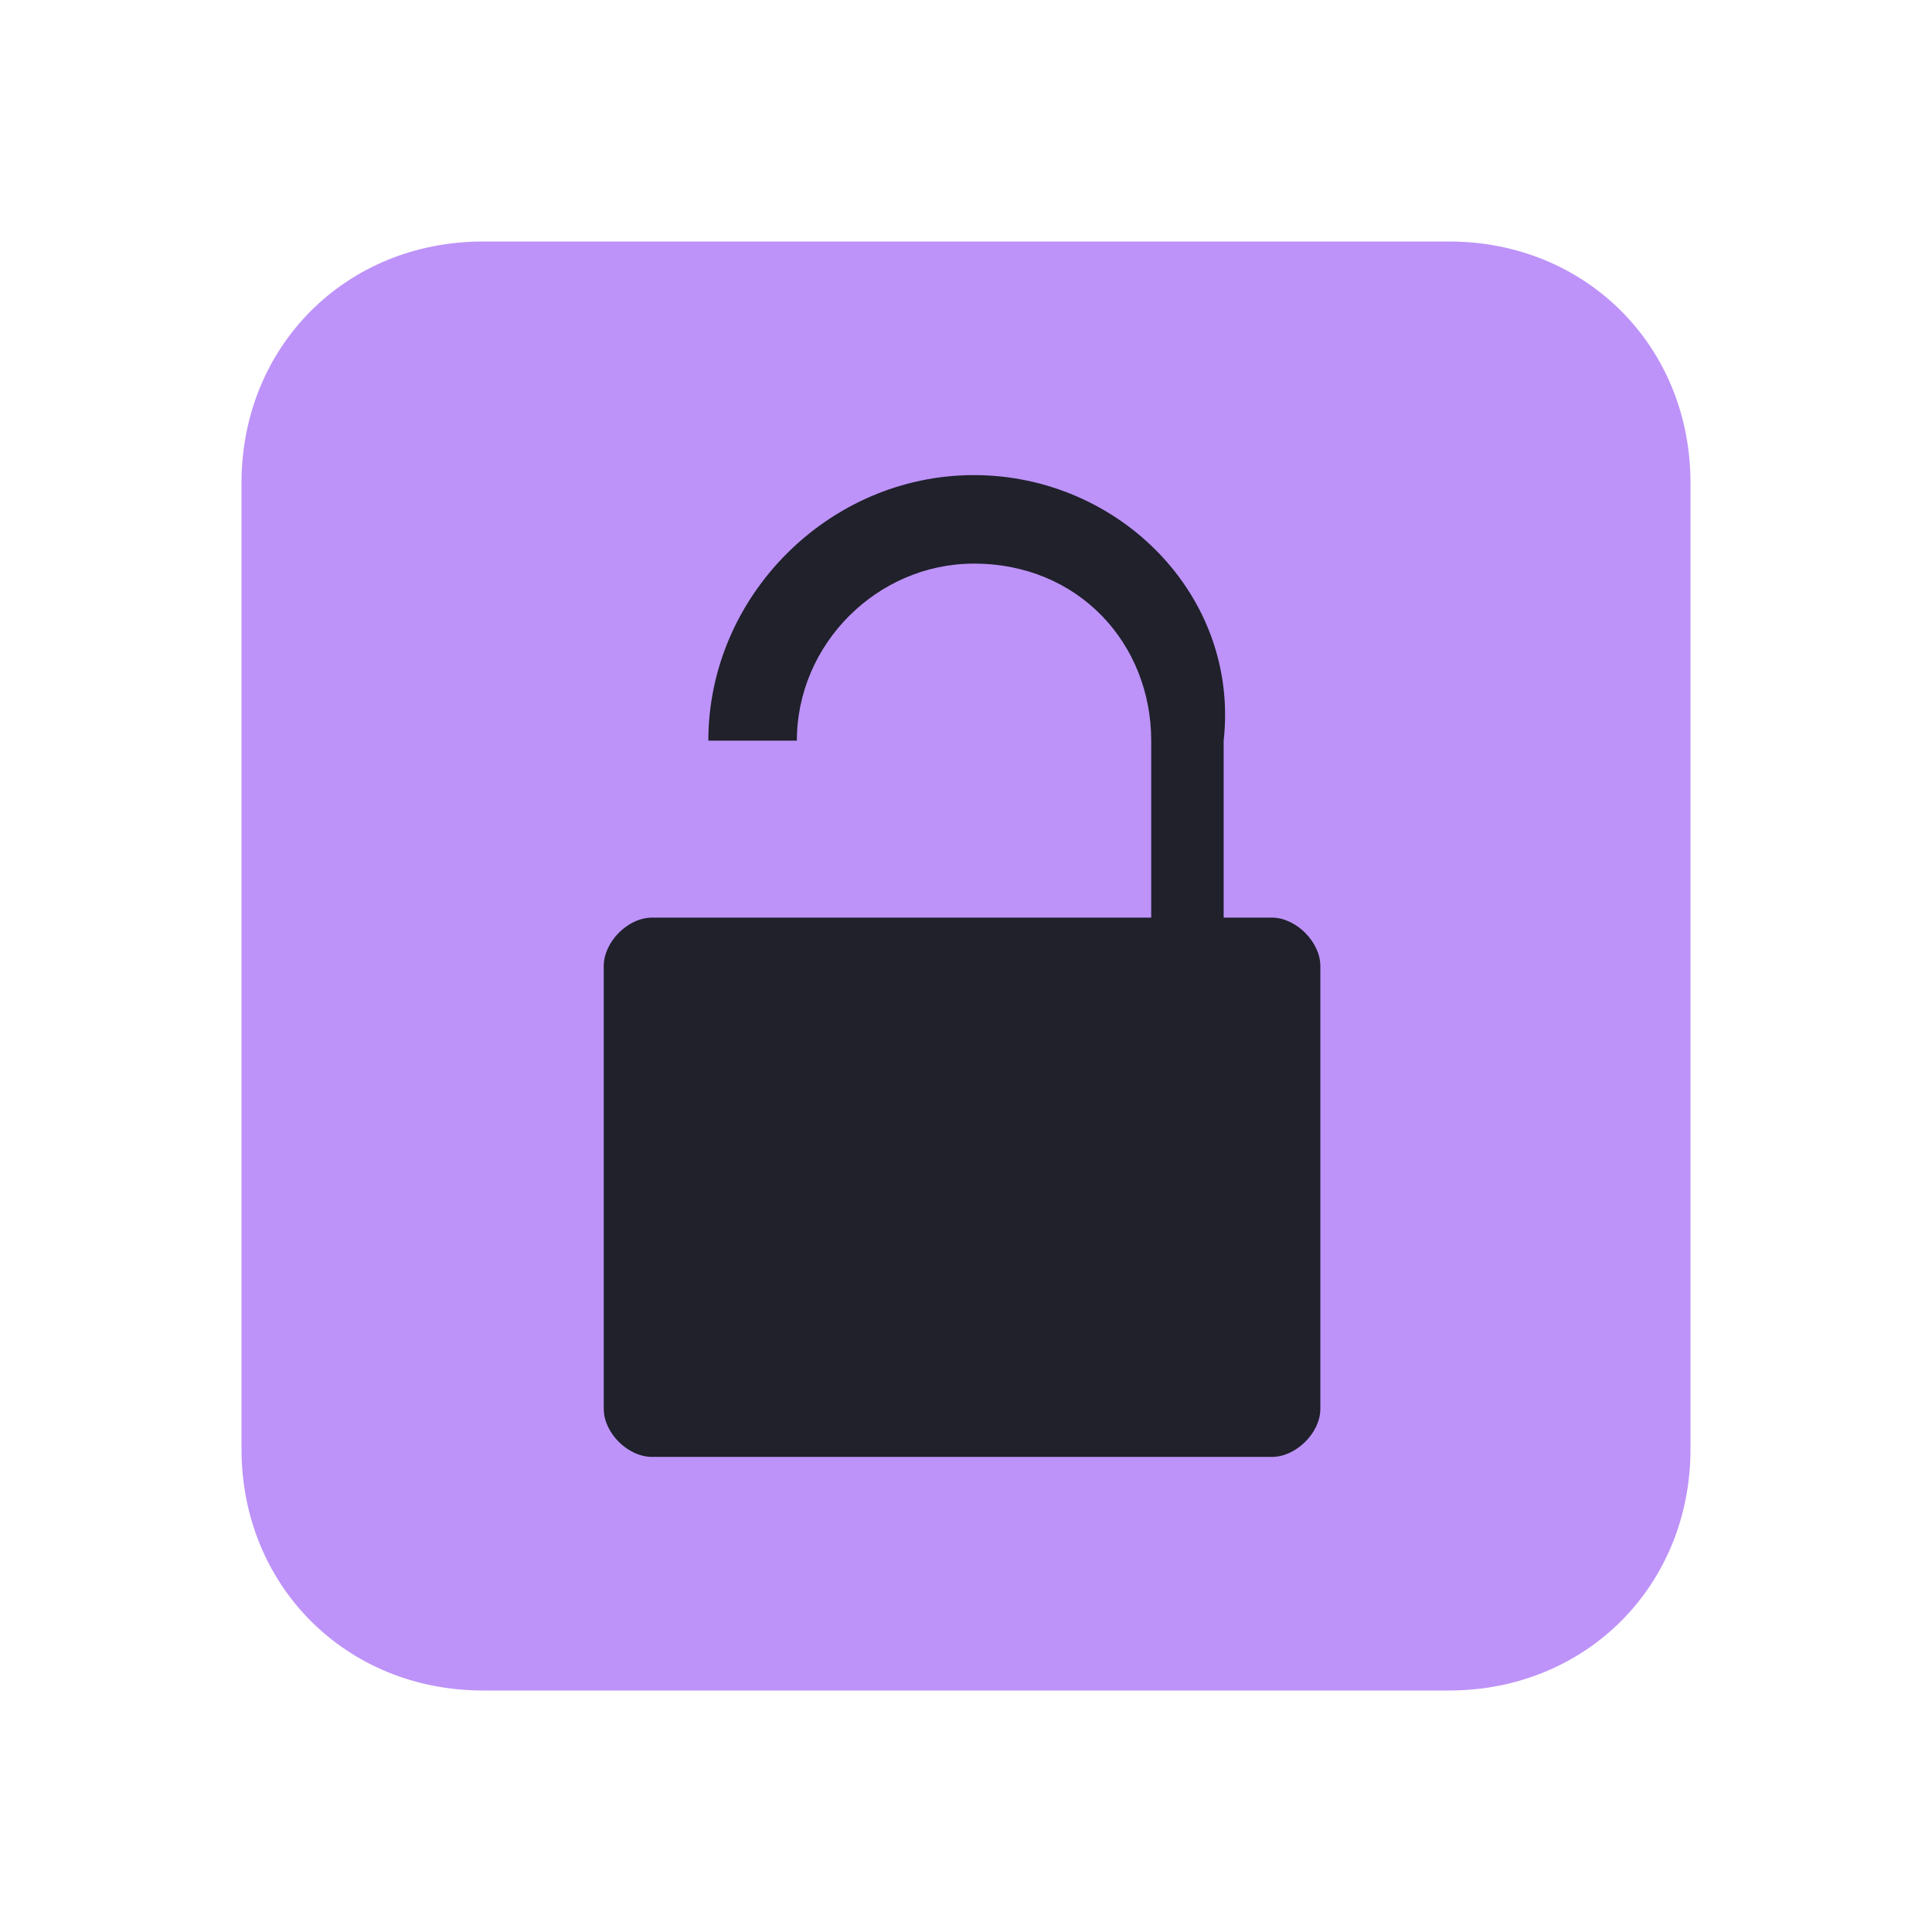 <?xml version="1.0" encoding="UTF-8" standalone="yes"?>
<svg xmlns="http://www.w3.org/2000/svg" xmlns:xlink="http://www.w3.org/1999/xlink" width="22" height="22" viewBox="0 0 22 22">
  <path fill-rule="nonzero" fill="#bd93f9" fill-opacity="1" d="M 5.5 2.75 L 16.5 2.75 C 18.059 2.75 19.25 3.941 19.25 5.5 L 19.25 16.5 C 19.25 18.059 18.059 19.25 16.5 19.25 L 5.5 19.25 C 3.941 19.25 2.75 18.059 2.75 16.5 L 2.75 5.5 C 2.75 3.941 3.941 2.75 5.5 2.75 Z M 5.5 2.75 "/>
  <path fill-rule="nonzero" fill="#20212b" fill-opacity="1" d="M 11.09 5.41 C 9.441 5.41 8.066 6.785 8.066 8.434 L 9.074 8.434 C 9.074 7.332 9.992 6.418 11.09 6.418 C 12.285 6.418 13.109 7.332 13.109 8.434 L 13.109 10.449 L 7.426 10.449 C 7.148 10.449 6.875 10.727 6.875 11 L 6.875 16.043 C 6.875 16.316 7.148 16.59 7.426 16.59 L 14.484 16.59 C 14.758 16.59 15.035 16.316 15.035 16.043 L 15.035 11 C 15.035 10.727 14.758 10.449 14.484 10.449 L 13.934 10.449 L 13.934 8.434 C 14.117 6.785 12.742 5.41 11.09 5.41 Z M 11.09 5.41 "/>
</svg>